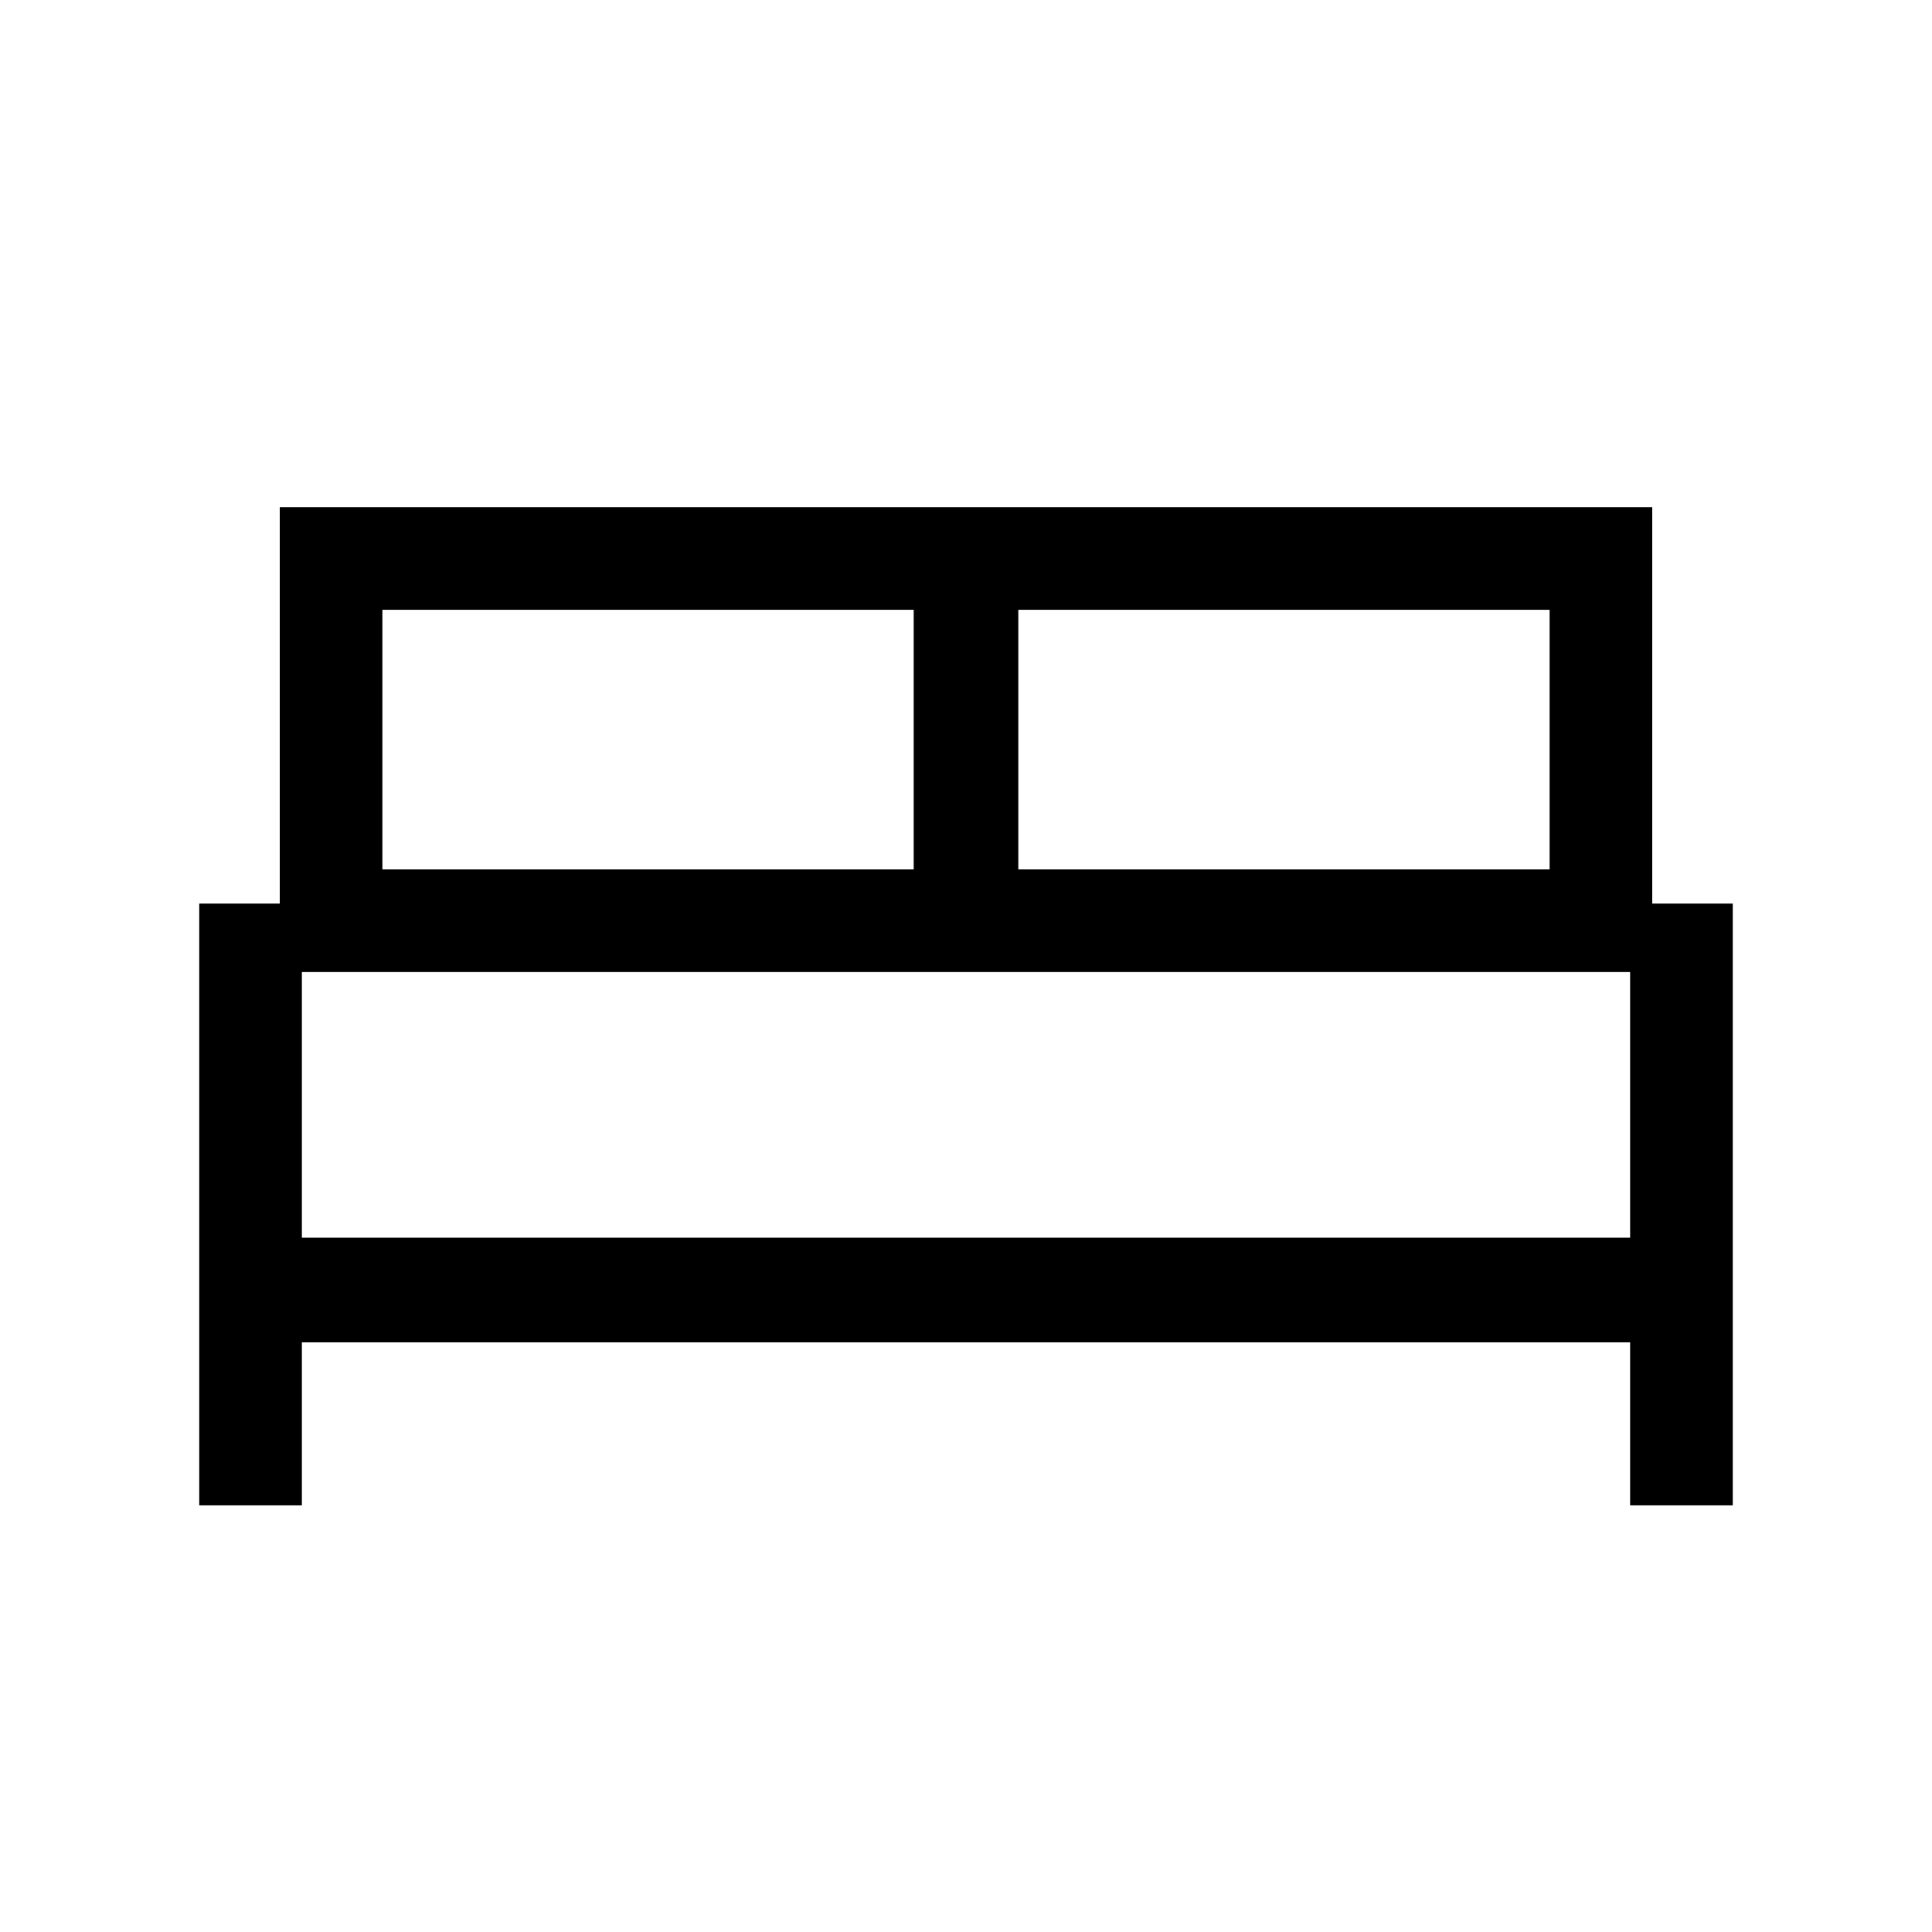 <svg xmlns="http://www.w3.org/2000/svg" height="40" width="40"><path d="M4.125 31.167V18.708h1.667V10.5h28.416v8.208h1.667v12.459H33.75v-3.375H6.25v3.375ZM21.083 18h11v-5.375h-11ZM7.917 18h11v-5.375h-11ZM6.25 25.625h27.5v-5.5H6.25Zm27.5 0H6.25Z"/></svg>